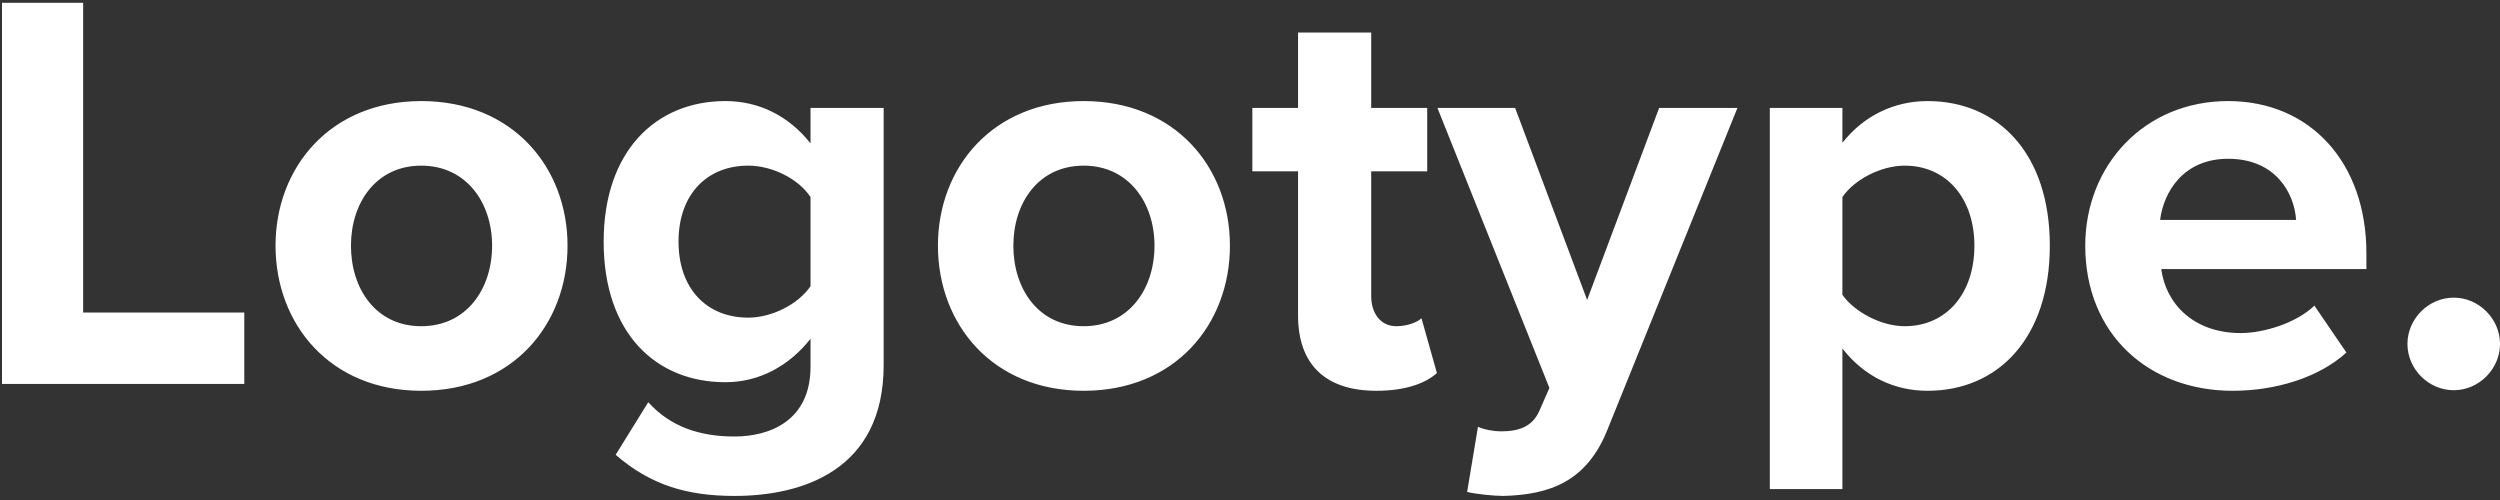 <svg width="140" height="28" viewBox="0 0 140 28" fill="none" xmlns="http://www.w3.org/2000/svg">
<rect x="0" y="0" width="140" height="28" fill="#333333" stroke="none"/>
<path d="M13.68 21.5V17.5H4.656V0.156H0.112V21.5H13.68ZM23.59 21.884C28.71 21.884 31.782 18.172 31.782 13.756C31.782 9.372 28.71 5.66 23.59 5.66C18.502 5.66 15.43 9.372 15.43 13.756C15.43 18.172 18.502 21.884 23.59 21.884ZM23.59 18.268C21.062 18.268 19.654 16.188 19.654 13.756C19.654 11.356 21.062 9.276 23.59 9.276C26.118 9.276 27.558 11.356 27.558 13.756C27.558 16.188 26.118 18.268 23.59 18.268ZM41.133 27.772C44.941 27.772 49.485 26.332 49.485 20.444V6.044H45.389V8.028C44.141 6.46 42.477 5.66 40.621 5.66C36.717 5.66 33.805 8.476 33.805 13.532C33.805 18.684 36.749 21.404 40.621 21.404C42.509 21.404 44.173 20.508 45.389 18.972V20.54C45.389 23.58 43.085 24.444 41.133 24.444C39.181 24.444 37.549 23.9 36.301 22.524L34.477 25.468C36.429 27.164 38.477 27.772 41.133 27.772ZM41.901 17.788C39.597 17.788 37.997 16.188 37.997 13.532C37.997 10.876 39.597 9.276 41.901 9.276C43.245 9.276 44.717 10.012 45.389 11.036V16.028C44.717 17.02 43.245 17.788 41.901 17.788ZM60.684 21.884C65.804 21.884 68.876 18.172 68.876 13.756C68.876 9.372 65.804 5.66 60.684 5.66C55.596 5.66 52.524 9.372 52.524 13.756C52.524 18.172 55.596 21.884 60.684 21.884ZM60.684 18.268C58.156 18.268 56.748 16.188 56.748 13.756C56.748 11.356 58.156 9.276 60.684 9.276C63.212 9.276 64.652 11.356 64.652 13.756C64.652 16.188 63.212 18.268 60.684 18.268ZM77.075 21.884C78.771 21.884 79.859 21.436 80.467 20.892L79.603 17.82C79.379 18.044 78.803 18.268 78.195 18.268C77.299 18.268 76.787 17.532 76.787 16.572V9.596H79.923V6.044H76.787V1.82H72.691V6.044H70.131V9.596H72.691V17.66C72.691 20.412 74.227 21.884 77.075 21.884ZM82.159 27.548C82.671 27.676 83.695 27.772 84.175 27.772C86.832 27.708 88.879 26.94 90.031 24.028L97.296 6.044H92.912L88.879 16.796L84.847 6.044H80.496L86.767 21.724L86.192 23.036C85.808 23.868 85.103 24.156 84.047 24.156C83.663 24.156 83.12 24.06 82.767 23.9L82.159 27.548ZM107.942 21.884C111.91 21.884 114.79 18.908 114.79 13.756C114.79 8.604 111.91 5.66 107.942 5.66C106.054 5.66 104.358 6.492 103.174 7.996V6.044H99.11V27.388H103.174V19.516C104.422 21.116 106.118 21.884 107.942 21.884ZM106.662 18.268C105.35 18.268 103.846 17.468 103.174 16.508V11.036C103.846 10.044 105.35 9.276 106.662 9.276C108.998 9.276 110.566 11.1 110.566 13.756C110.566 16.444 108.998 18.268 106.662 18.268ZM125.03 21.884C127.43 21.884 129.862 21.148 131.398 19.74L129.606 17.116C128.614 18.076 126.79 18.652 125.478 18.652C122.854 18.652 121.286 17.02 121.03 15.068H132.518V14.172C132.518 9.116 129.382 5.66 124.774 5.66C120.07 5.66 116.774 9.276 116.774 13.756C116.774 18.716 120.326 21.884 125.03 21.884ZM128.582 12.316H120.966C121.158 10.78 122.246 8.892 124.774 8.892C127.462 8.892 128.486 10.844 128.582 12.316ZM137.409 21.852C138.817 21.852 140.001 20.668 140.001 19.26C140.001 17.852 138.817 16.668 137.409 16.668C136.001 16.668 134.817 17.852 134.817 19.26C134.817 20.668 136.001 21.852 137.409 21.852Z" fill="white"/>
</svg>
